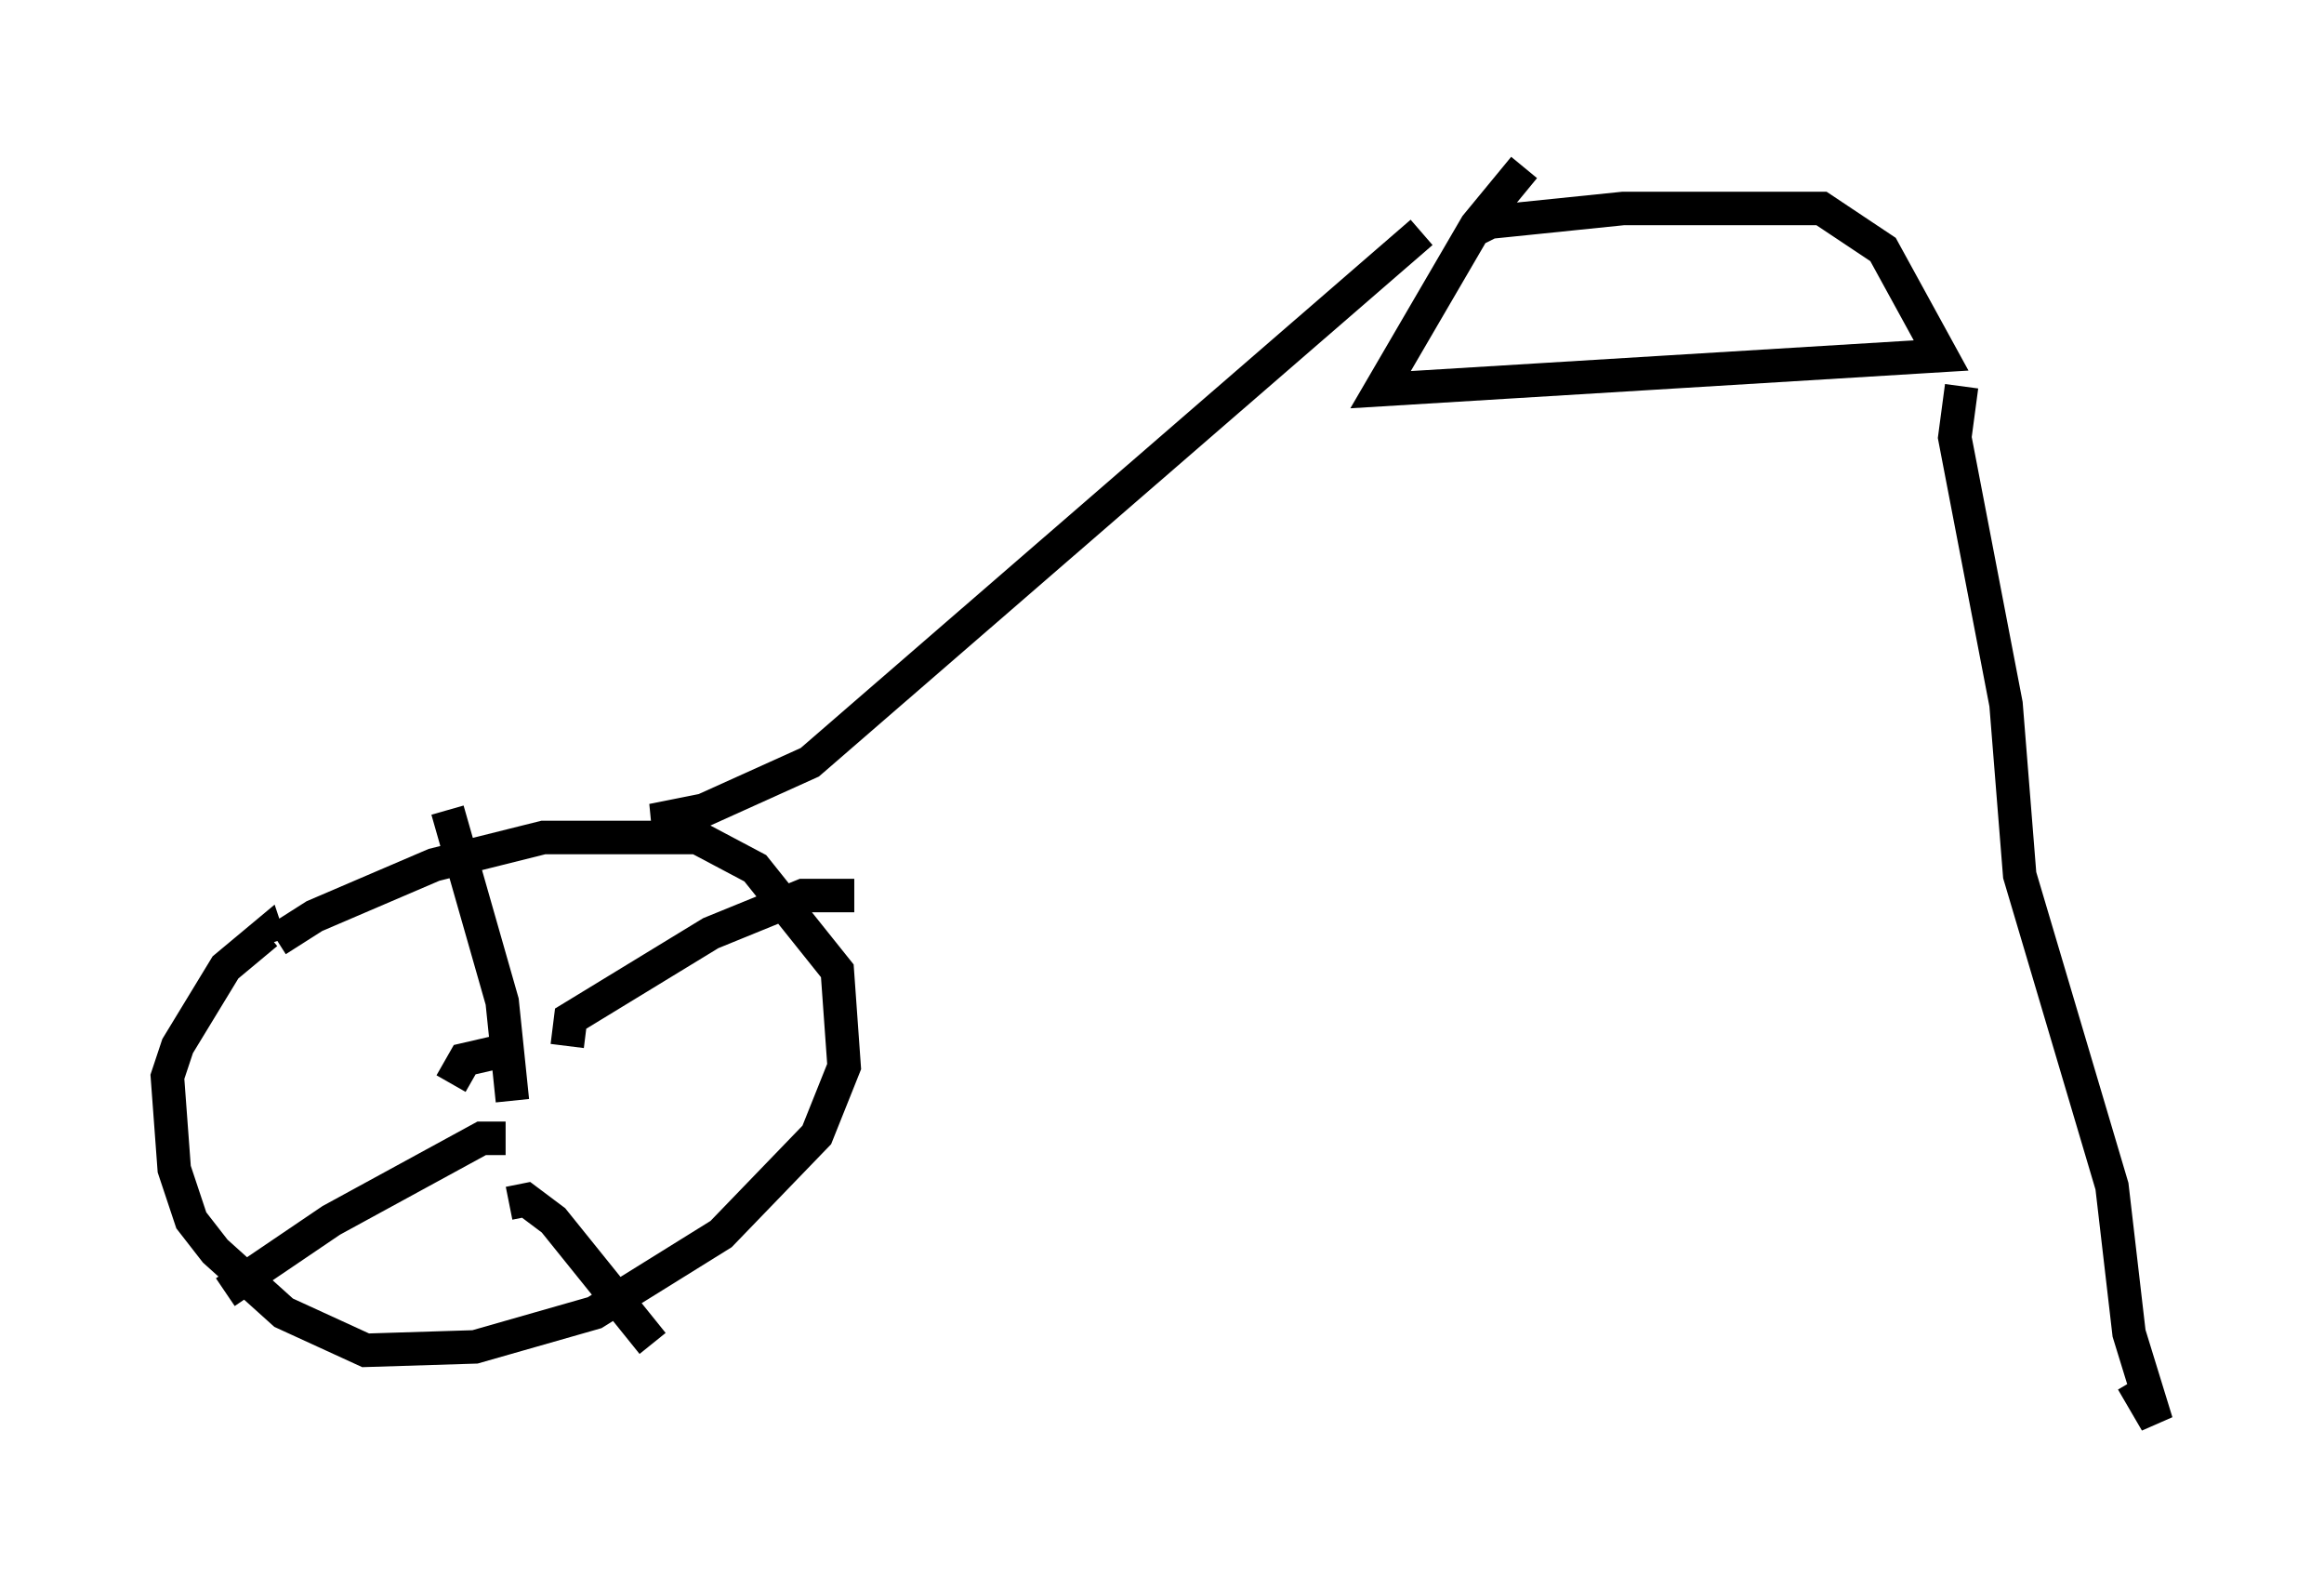<?xml version="1.0" encoding="utf-8" ?>
<svg baseProfile="full" height="47.465" version="1.1" width="69.413" xmlns="http://www.w3.org/2000/svg" xmlns:ev="http://www.w3.org/2001/xml-events" xmlns:xlink="http://www.w3.org/1999/xlink"><defs /><rect fill="white" height="47.465" width="69.413" x="0" y="0" /><path d="M7.348, 29.296 m0.919, -1.225 l1.123, -0.715 3.573, -1.531 l3.267, -0.817 4.594, 0.0 l1.735, 0.919 2.45, 3.063 l0.204, 2.858 -0.817, 2.042 l-2.858, 2.96 -3.777, 2.348 l-3.573, 1.021 -3.267, 0.102 l-2.45, -1.123 -2.042, -1.838 l-0.715, -0.919 -0.51, -1.531 l-0.204, -2.756 0.306, -0.919 l1.429, -2.348 1.225, -1.021 l0.102, 0.306 m5.41, 4.185 l0.408, -0.715 1.327, -0.306 m1.735, -0.102 l0.102, -0.817 4.185, -2.552 l2.756, -1.123 1.531, 0.0 m-10.311, 9.188 l0.51, -0.102 0.817, 0.613 l2.96, 3.675 m-4.39, -6.125 l-0.715, 0.0 -4.492, 2.45 l-3.165, 2.144 m8.575, -5.717 l-0.306, -2.96 -1.633, -5.717 m7.452, 0.306 l-1.327, 0.0 1.531, -0.306 l3.165, -1.429 18.273, -15.823 m1.429, 0.0 l0.613, -0.306 3.981, -0.408 l5.921, 0.0 1.838, 1.225 l1.735, 3.165 -16.742, 1.021 l2.858, -4.9 1.429, -1.735 m13.067, 6.533 l-0.204, 1.531 1.531, 7.963 l0.408, 5.104 2.756, 9.29 l0.51, 4.39 0.817, 2.654 l-0.715, -1.225 " fill="none" stroke="black" stroke-width="1" /></svg>